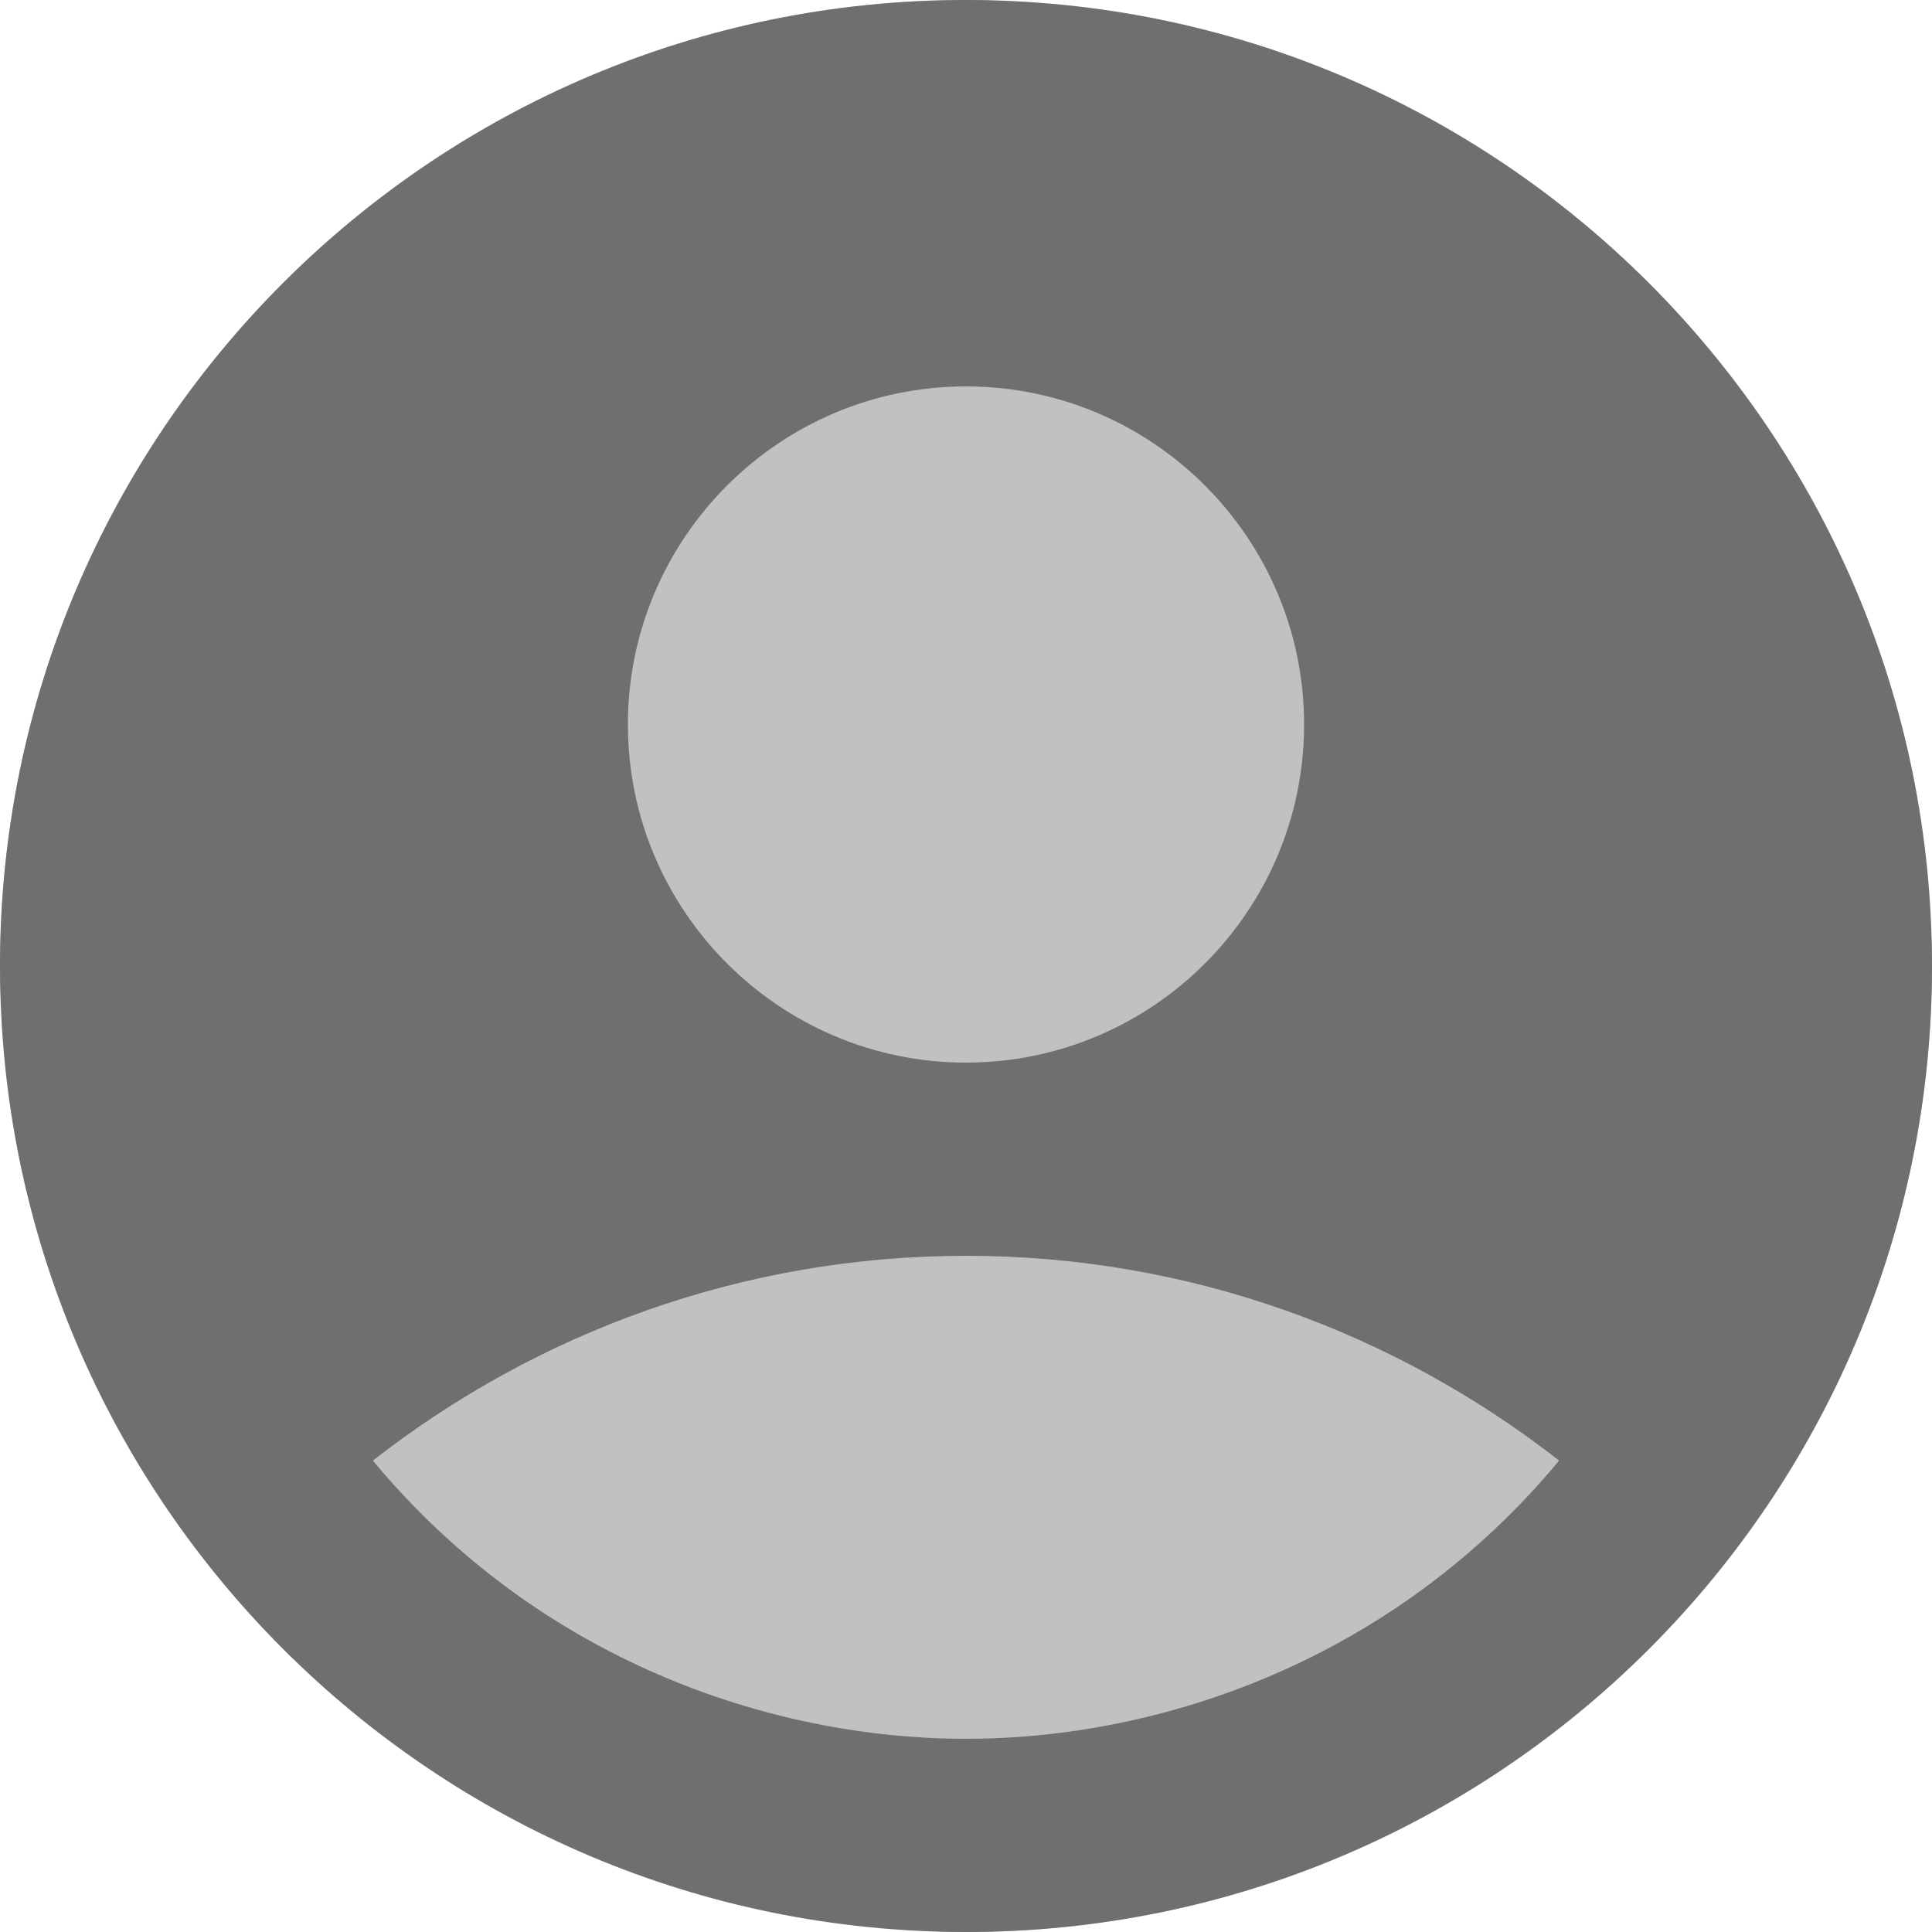 <svg width="38" height="38" viewBox="0 0 38 38" fill="none" xmlns="http://www.w3.org/2000/svg">
<rect x="9.15527e-05" width="38" height="38" rx="19" fill="#C1C1C1"/>
<path d="M19 0C8.512 0 0 8.512 0 19C0 29.488 8.512 38 19 38C29.488 38 38 29.488 38 19C38 8.512 29.488 0 19 0ZM19 7.6C22.667 7.6 25.65 10.583 25.65 14.25C25.65 17.917 22.667 20.9 19 20.9C15.333 20.9 12.35 17.917 12.35 14.25C12.35 10.583 15.333 7.6 19 7.6ZM19 34.2C15.143 34.2 10.583 32.642 7.334 28.728C10.545 26.22 14.592 24.7 19 24.7C23.408 24.7 27.455 26.22 30.666 28.728C27.417 32.642 22.857 34.2 19 34.2Z" fill="#6F6F6F"/>
</svg>
